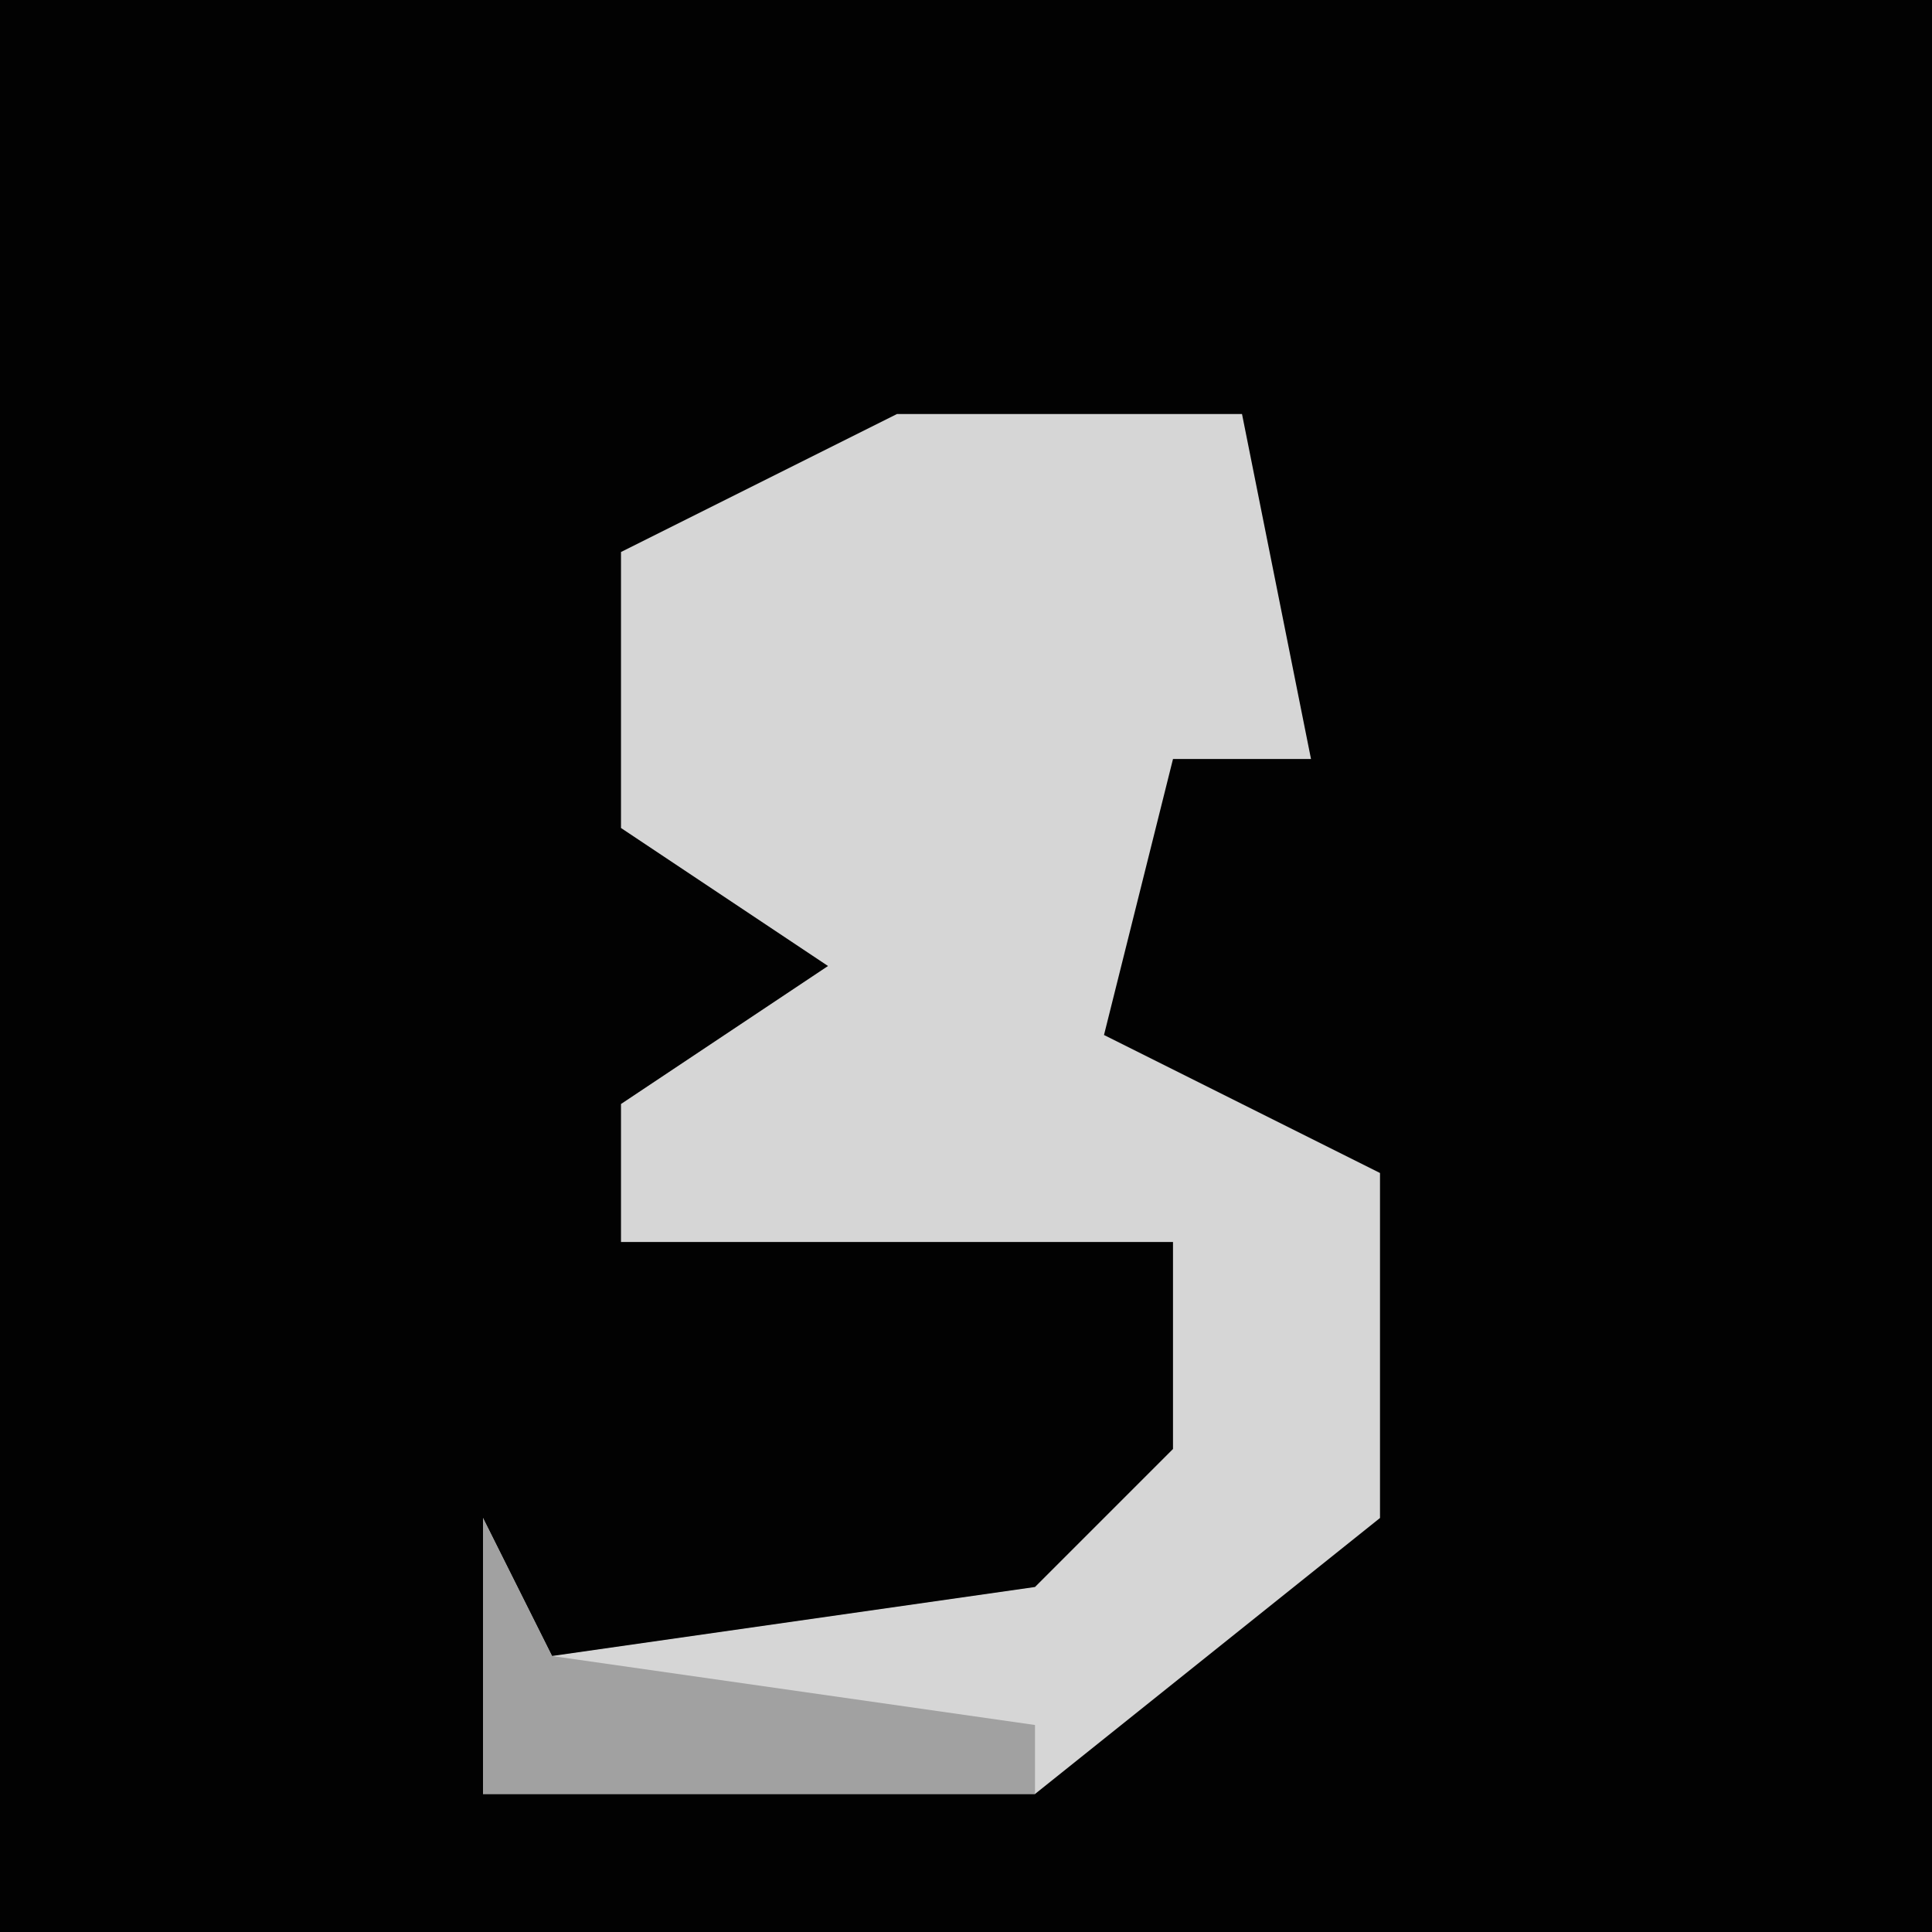 <?xml version="1.0" encoding="UTF-8"?>
<svg version="1.1" xmlns="http://www.w3.org/2000/svg" width="28" height="28">
<path d="M0,0 L28,0 L28,28 L0,28 Z " fill="#020202" transform="translate(0,0)"/>
<path d="M0,0 L5,0 L6,5 L4,5 L3,9 L7,11 L7,16 L2,20 L-6,20 L-6,16 L-5,18 L2,17 L4,15 L4,12 L-4,12 L-4,10 L-1,8 L-4,6 L-4,2 Z " fill="#D6D6D6" transform="translate(13,6)"/>
<path d="M0,0 L1,2 L8,3 L8,4 L0,4 Z " fill="#A1A1A1" transform="translate(7,22)"/>
</svg>
